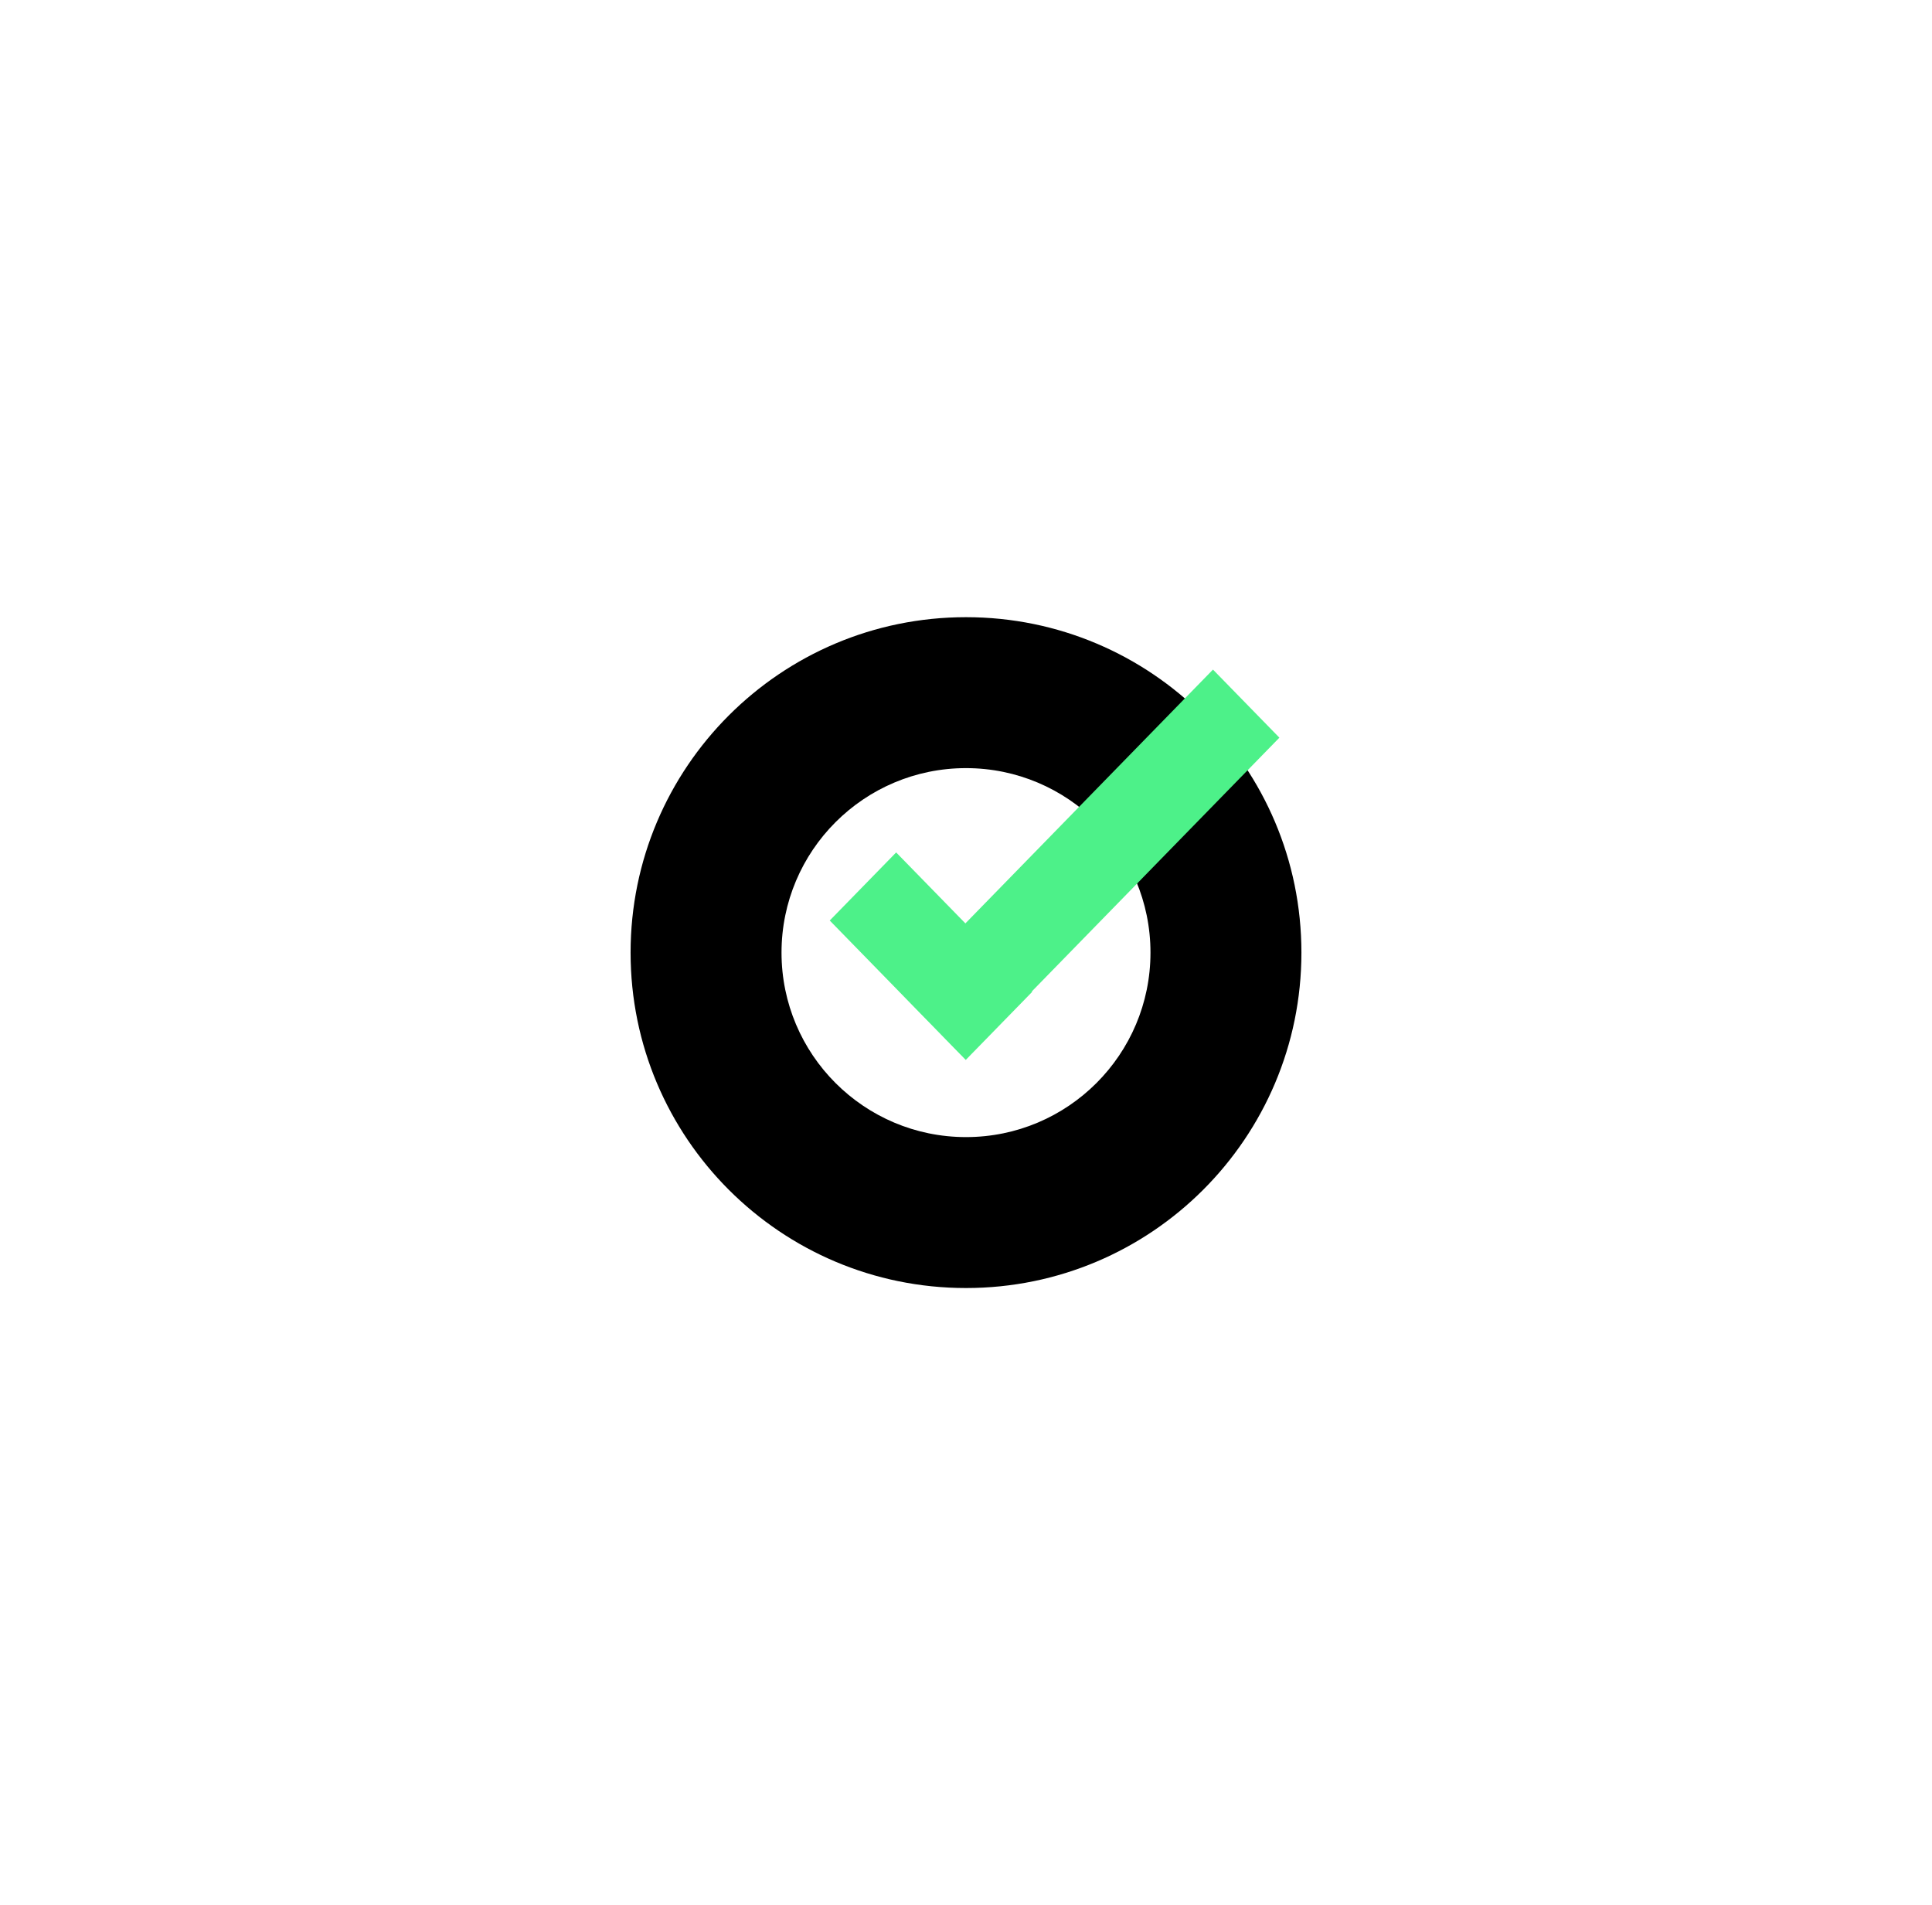 <svg width="72" height="71" viewBox="0 0 72 71" fill="none" xmlns="http://www.w3.org/2000/svg">
<g filter="url(#filter0_d_13240_11493)">
<path d="M48.5 33.5C48.5 40.404 42.904 46 36 46C29.096 46 23.5 40.404 23.5 33.5C23.5 26.596 29.096 21 36 21C42.904 21 48.5 26.596 48.5 33.5ZM29.125 33.5C29.125 37.297 32.203 40.375 36 40.375C39.797 40.375 42.875 37.297 42.875 33.5C42.875 29.703 39.797 26.625 36 26.625C32.203 26.625 29.125 29.703 29.125 33.5Z" fill="black"/>
</g>
<g filter="url(#filter1_d_13240_11493)">
<path fill-rule="evenodd" clip-rule="evenodd" d="M33.397 29.767L38.466 34.962L35.991 37.499L30.922 32.304L33.397 29.767Z" fill="#4DF189"/>
<path fill-rule="evenodd" clip-rule="evenodd" d="M45.204 22.953L47.679 25.49L35.985 37.477L33.51 34.94L45.204 22.953Z" fill="#4DF189"/>
</g>
<defs>
<filter id="filter0_d_13240_11493" x="0.5" y="0" width="71" height="71" filterUnits="userSpaceOnUse" color-interpolation-filters="sRGB">
<feFlood flood-opacity="0" result="BackgroundImageFix"/>
<feColorMatrix in="SourceAlpha" type="matrix" values="0 0 0 0 0 0 0 0 0 0 0 0 0 0 0 0 0 0 127 0" result="hardAlpha"/>
<feOffset dy="2"/>
<feGaussianBlur stdDeviation="11.5"/>
<feComposite in2="hardAlpha" operator="out"/>
<feColorMatrix type="matrix" values="0 0 0 0 0 0 0 0 0 0 0 0 0 0 0 0 0 0 0.2 0"/>
<feBlend mode="normal" in2="BackgroundImageFix" result="effect1_dropShadow_13240_11493"/>
<feBlend mode="normal" in="SourceGraphic" in2="effect1_dropShadow_13240_11493" result="shape"/>
</filter>
<filter id="filter1_d_13240_11493" x="24.922" y="18.953" width="28.758" height="26.546" filterUnits="userSpaceOnUse" color-interpolation-filters="sRGB">
<feFlood flood-opacity="0" result="BackgroundImageFix"/>
<feColorMatrix in="SourceAlpha" type="matrix" values="0 0 0 0 0 0 0 0 0 0 0 0 0 0 0 0 0 0 127 0" result="hardAlpha"/>
<feOffset dy="2"/>
<feGaussianBlur stdDeviation="3"/>
<feComposite in2="hardAlpha" operator="out"/>
<feColorMatrix type="matrix" values="0 0 0 0 0 0 0 0 0 0 0 0 0 0 0 0 0 0 0.1 0"/>
<feBlend mode="normal" in2="BackgroundImageFix" result="effect1_dropShadow_13240_11493"/>
<feBlend mode="normal" in="SourceGraphic" in2="effect1_dropShadow_13240_11493" result="shape"/>
</filter>
</defs>
</svg>
